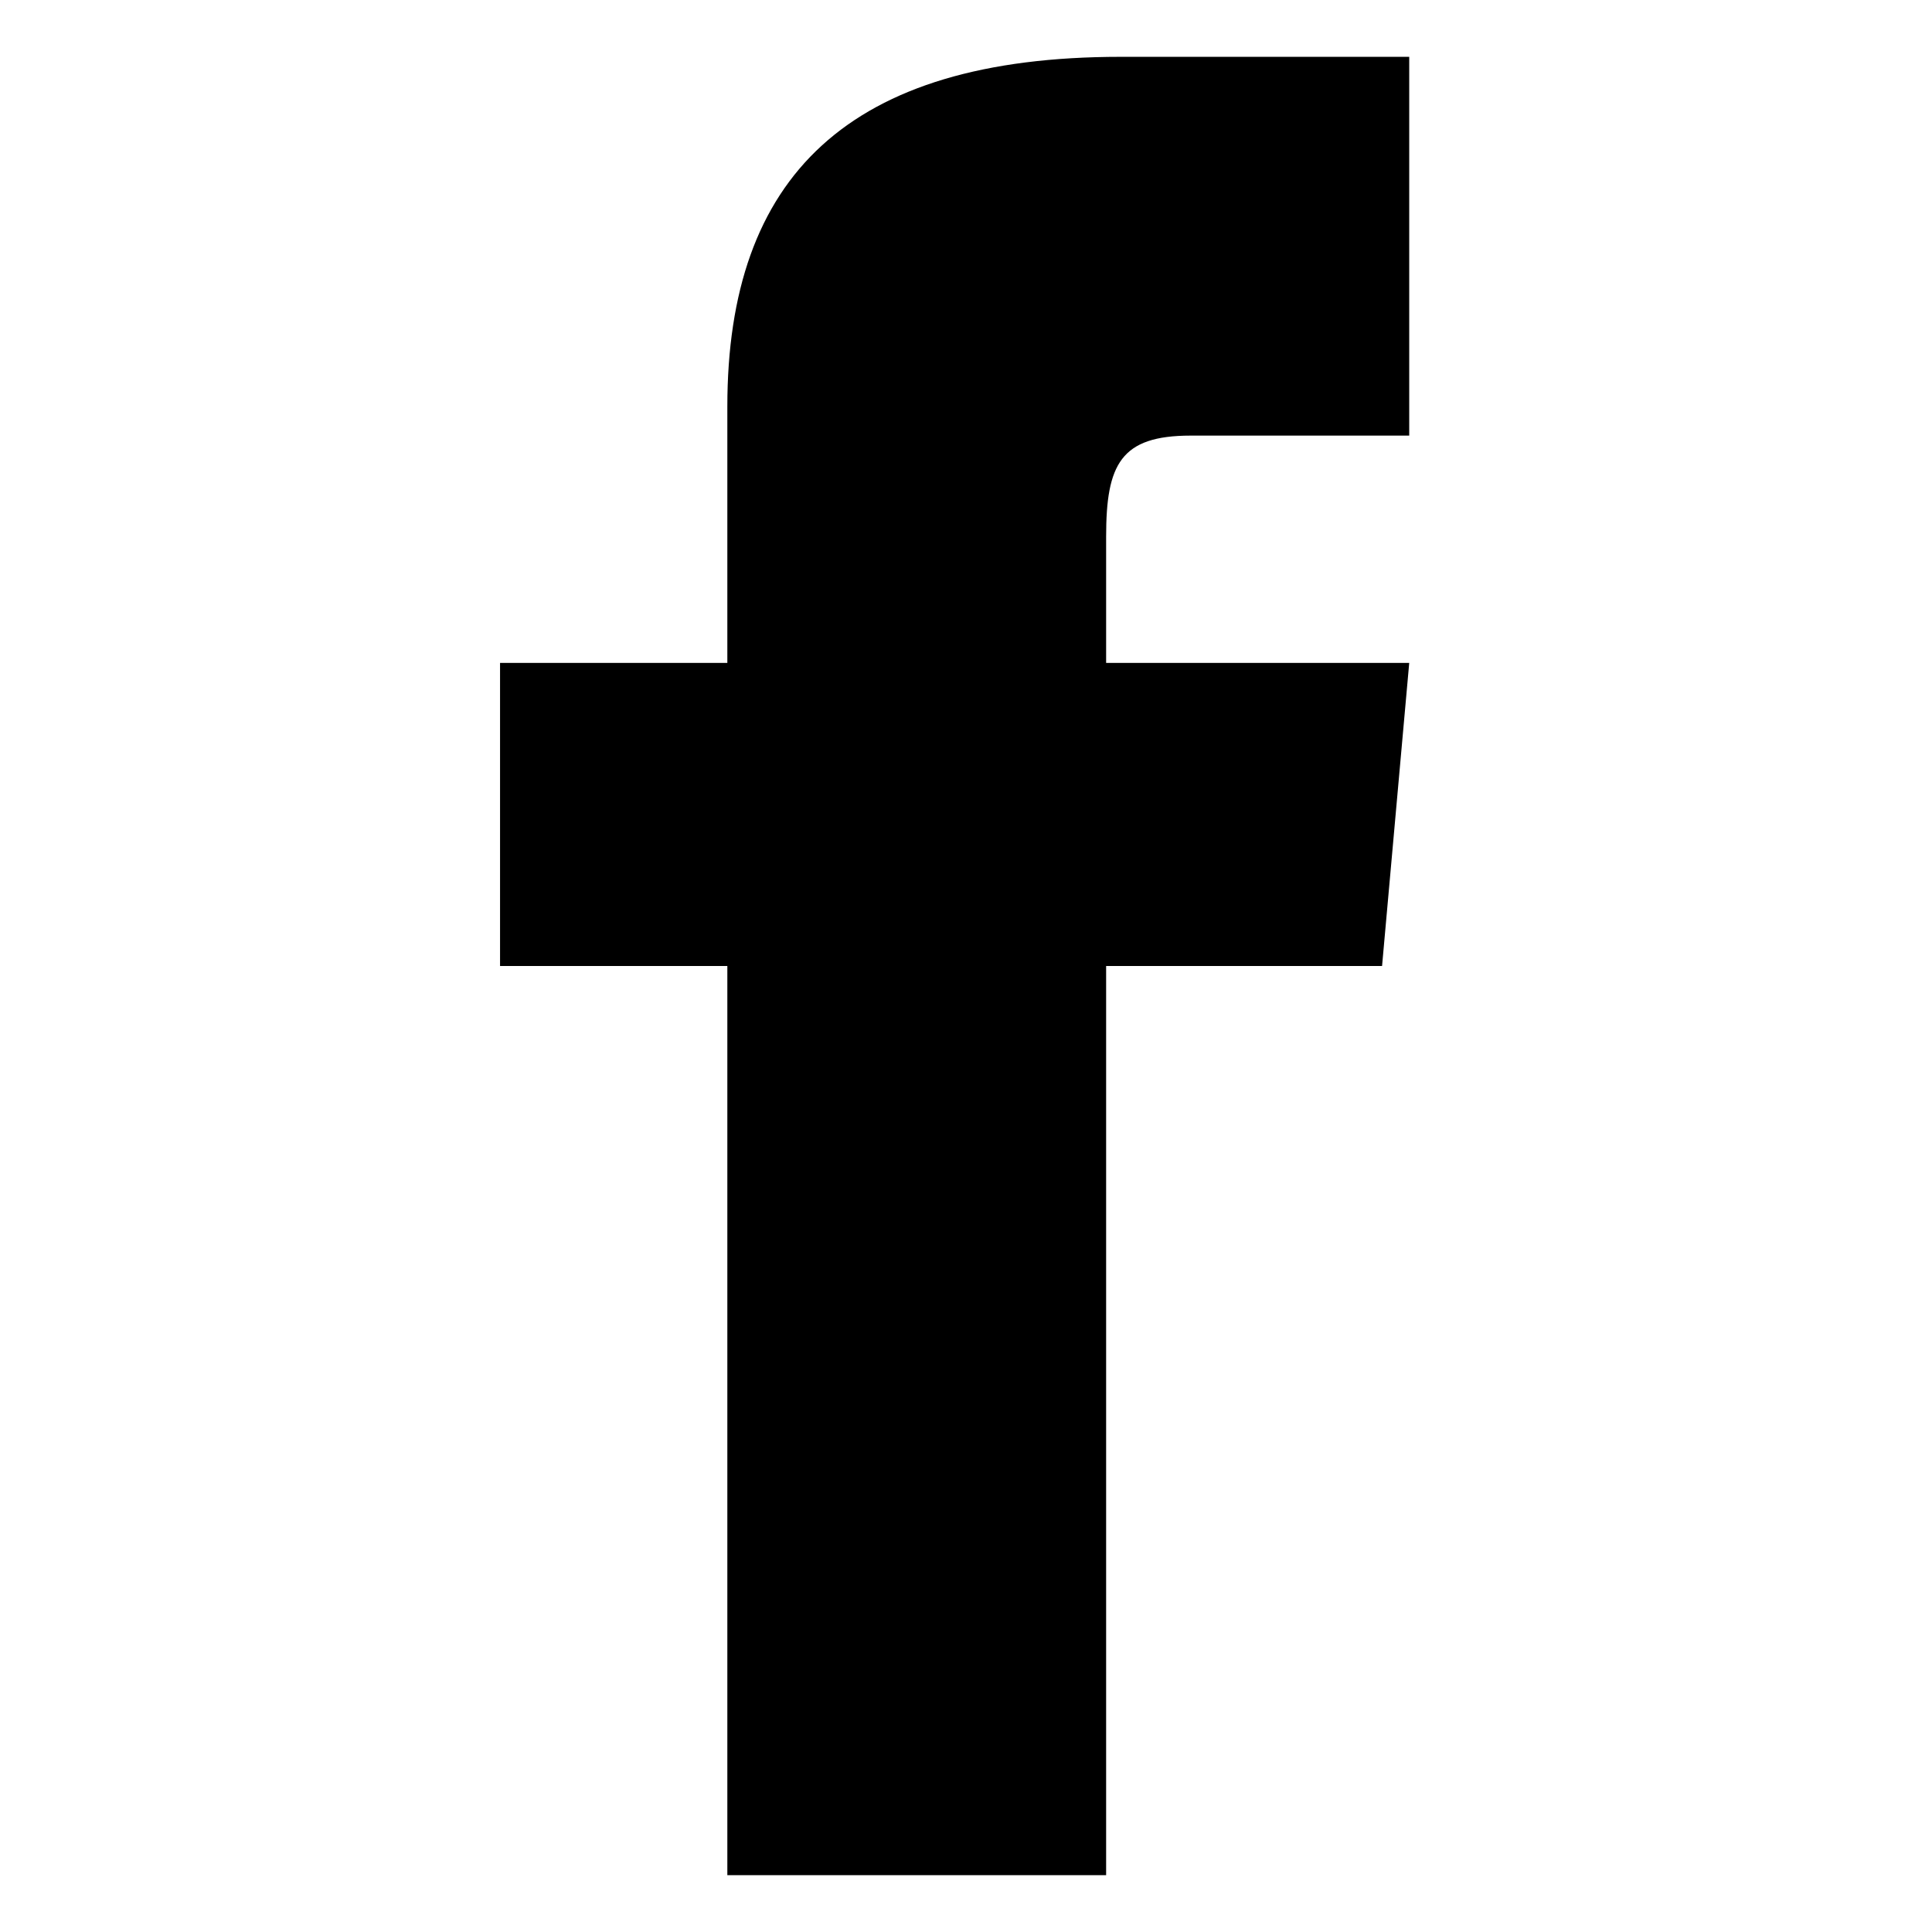 <svg viewBox="0 0 17 17" fill="none" xmlns="http://www.w3.org/2000/svg">
<g clip-path="url(#clip0)">
<path d="M6.4 5.833H4.4V8.5H6.4V16.5H9.733V8.5H12.161L12.4 5.833H9.733V4.722C9.733 4.085 9.861 3.833 10.477 3.833H12.4V0.5H9.861C7.464 0.5 6.4 1.555 6.4 3.577V5.833Z" fill="currentColor"/>
</g>
<defs>
<clipPath id="clip0">
<rect width="16" height="16" fill="currentColor" transform="translate(0.4 0.5)"/>
</clipPath>
</defs>
</svg>
